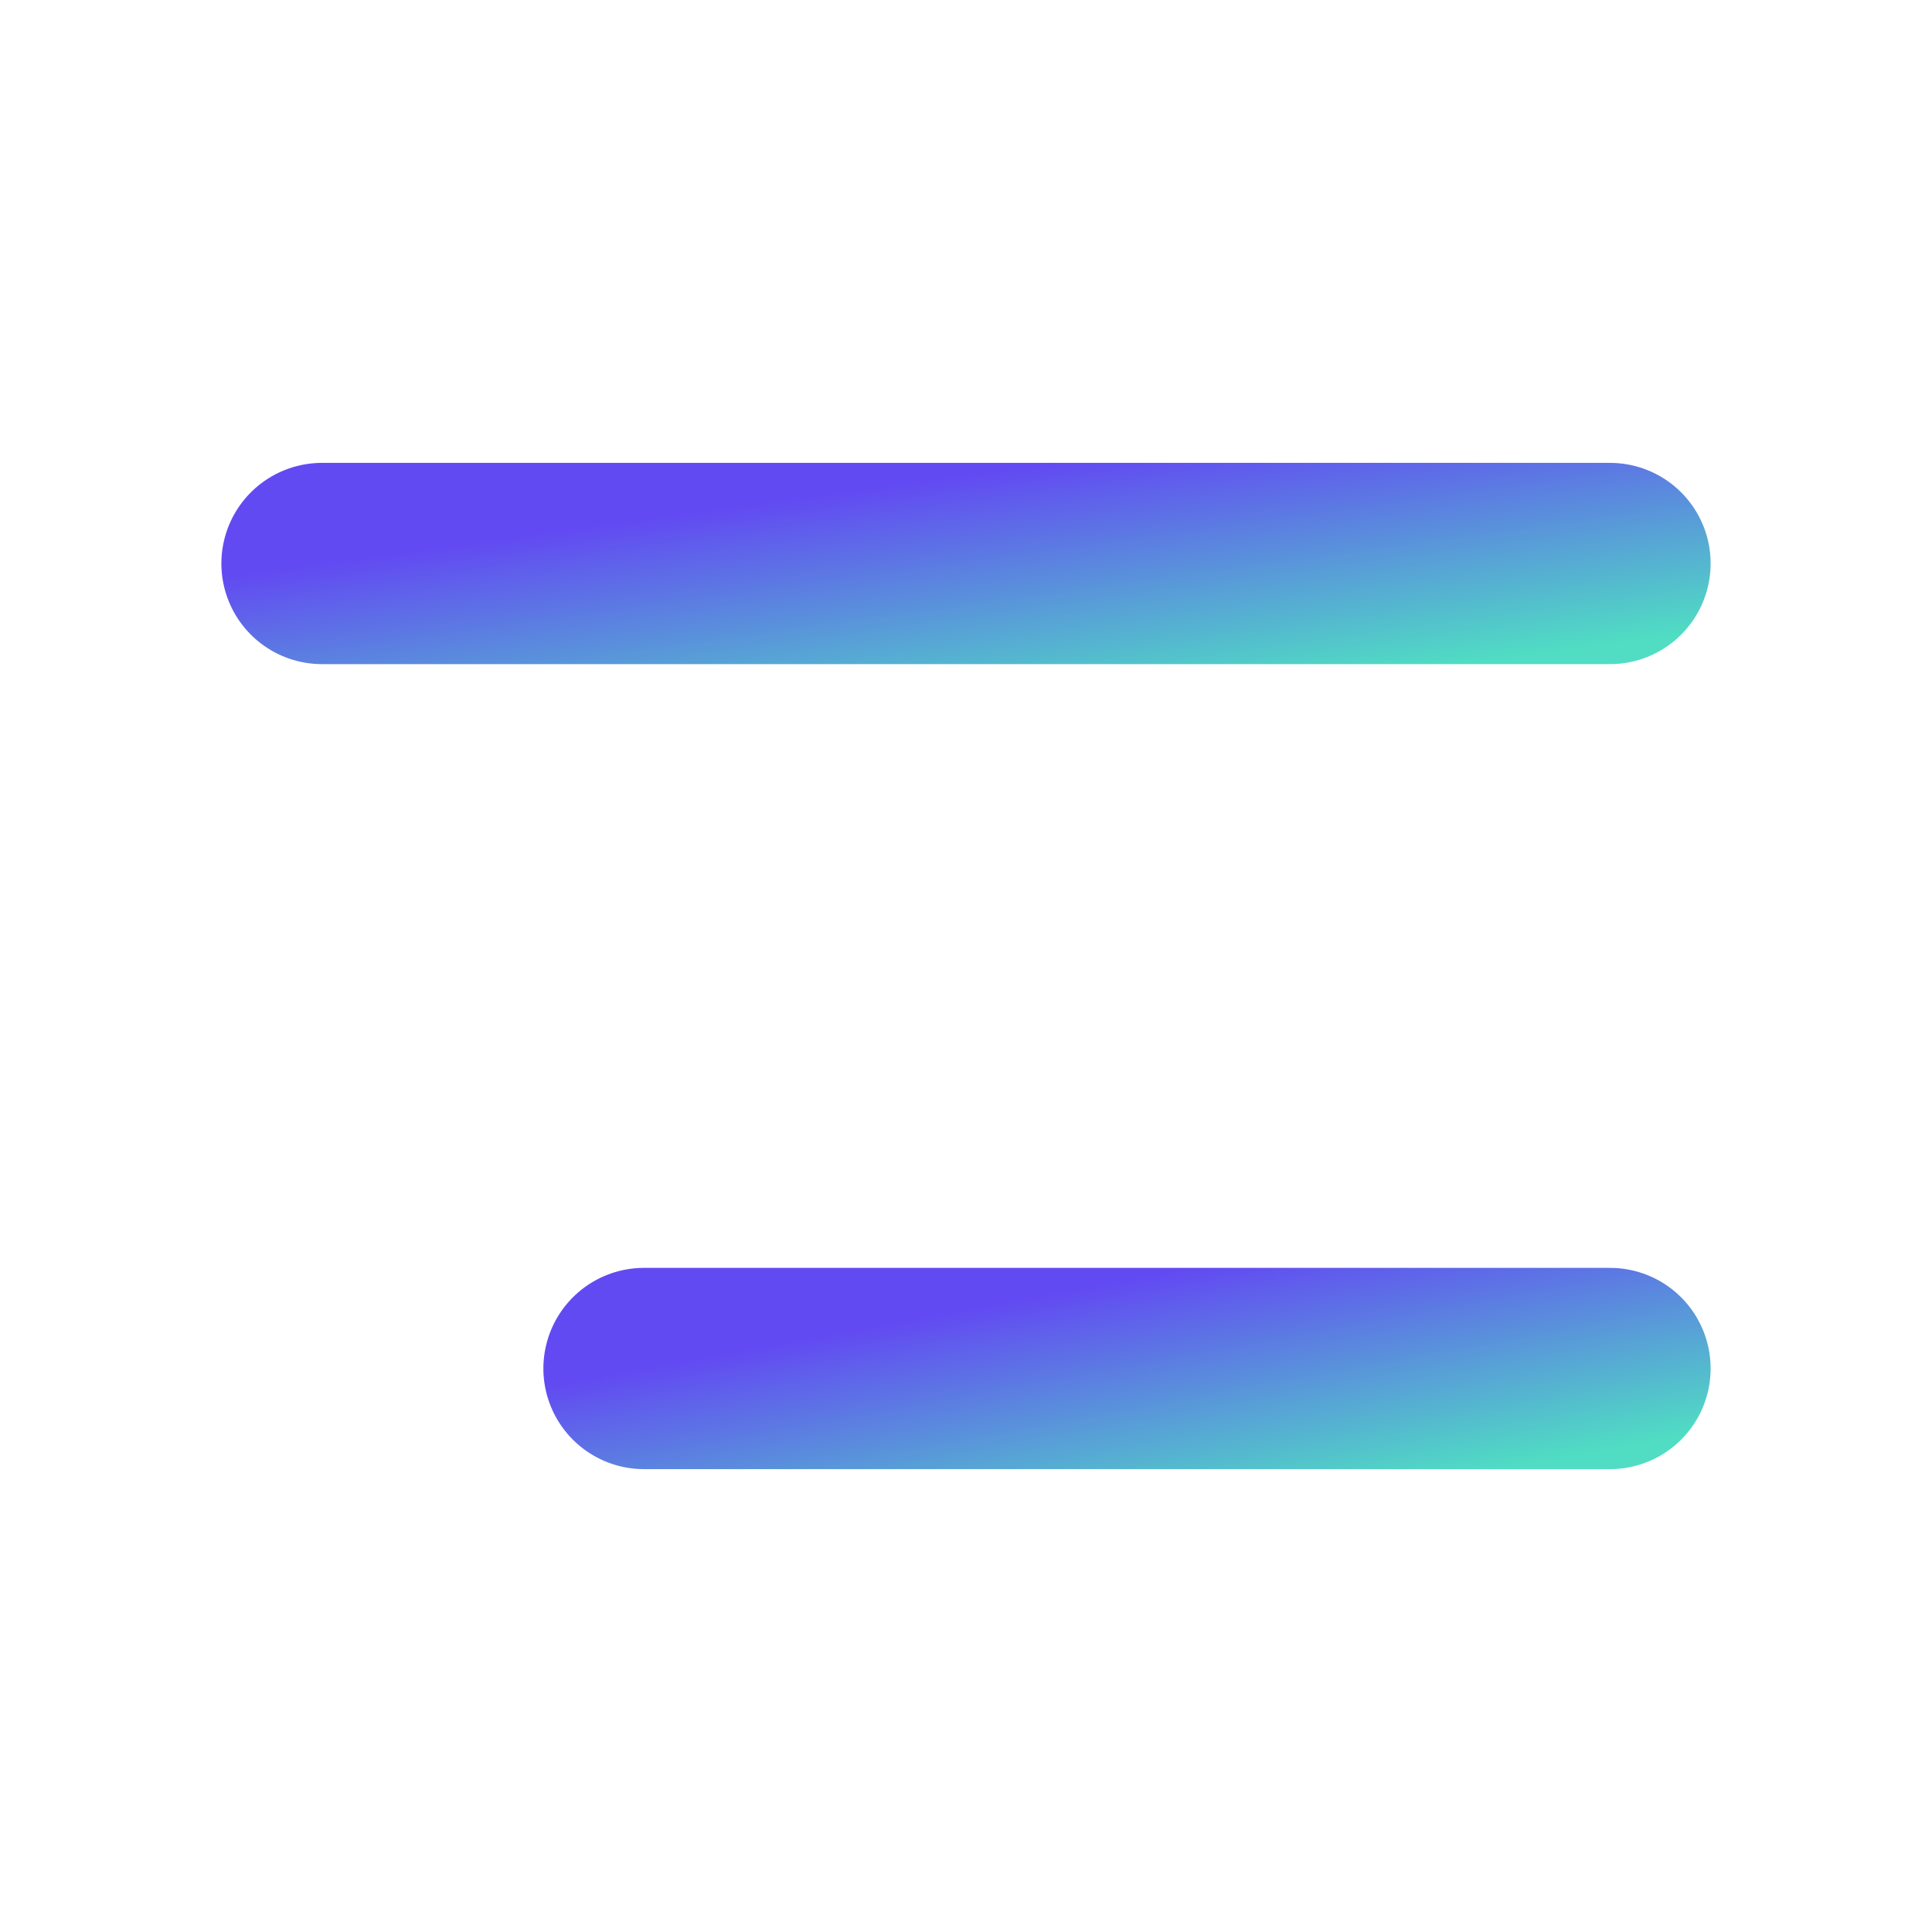 <svg width="24" height="24" viewBox="0 0 24 24" fill="none" xmlns="http://www.w3.org/2000/svg">
<path d="M4 7H20" stroke="url(#paint0_linear)" stroke-width="2.5" stroke-linecap="round"/>
<path d="M8 17H20" stroke="url(#paint1_linear)" stroke-width="2.5" stroke-linecap="round"/>
<defs>
<linearGradient id="paint0_linear" x1="4" y1="7" x2="4.432" y2="10.141" gradientUnits="userSpaceOnUse">
<stop stop-color="#624AF2"/>
<stop offset="1" stop-color="#50DDC3"/>
</linearGradient>
<linearGradient id="paint1_linear" x1="8" y1="17" x2="8.568" y2="20.096" gradientUnits="userSpaceOnUse">
<stop stop-color="#624AF2"/>
<stop offset="1" stop-color="#50DDC3"/>
</linearGradient>
</defs>
</svg>
